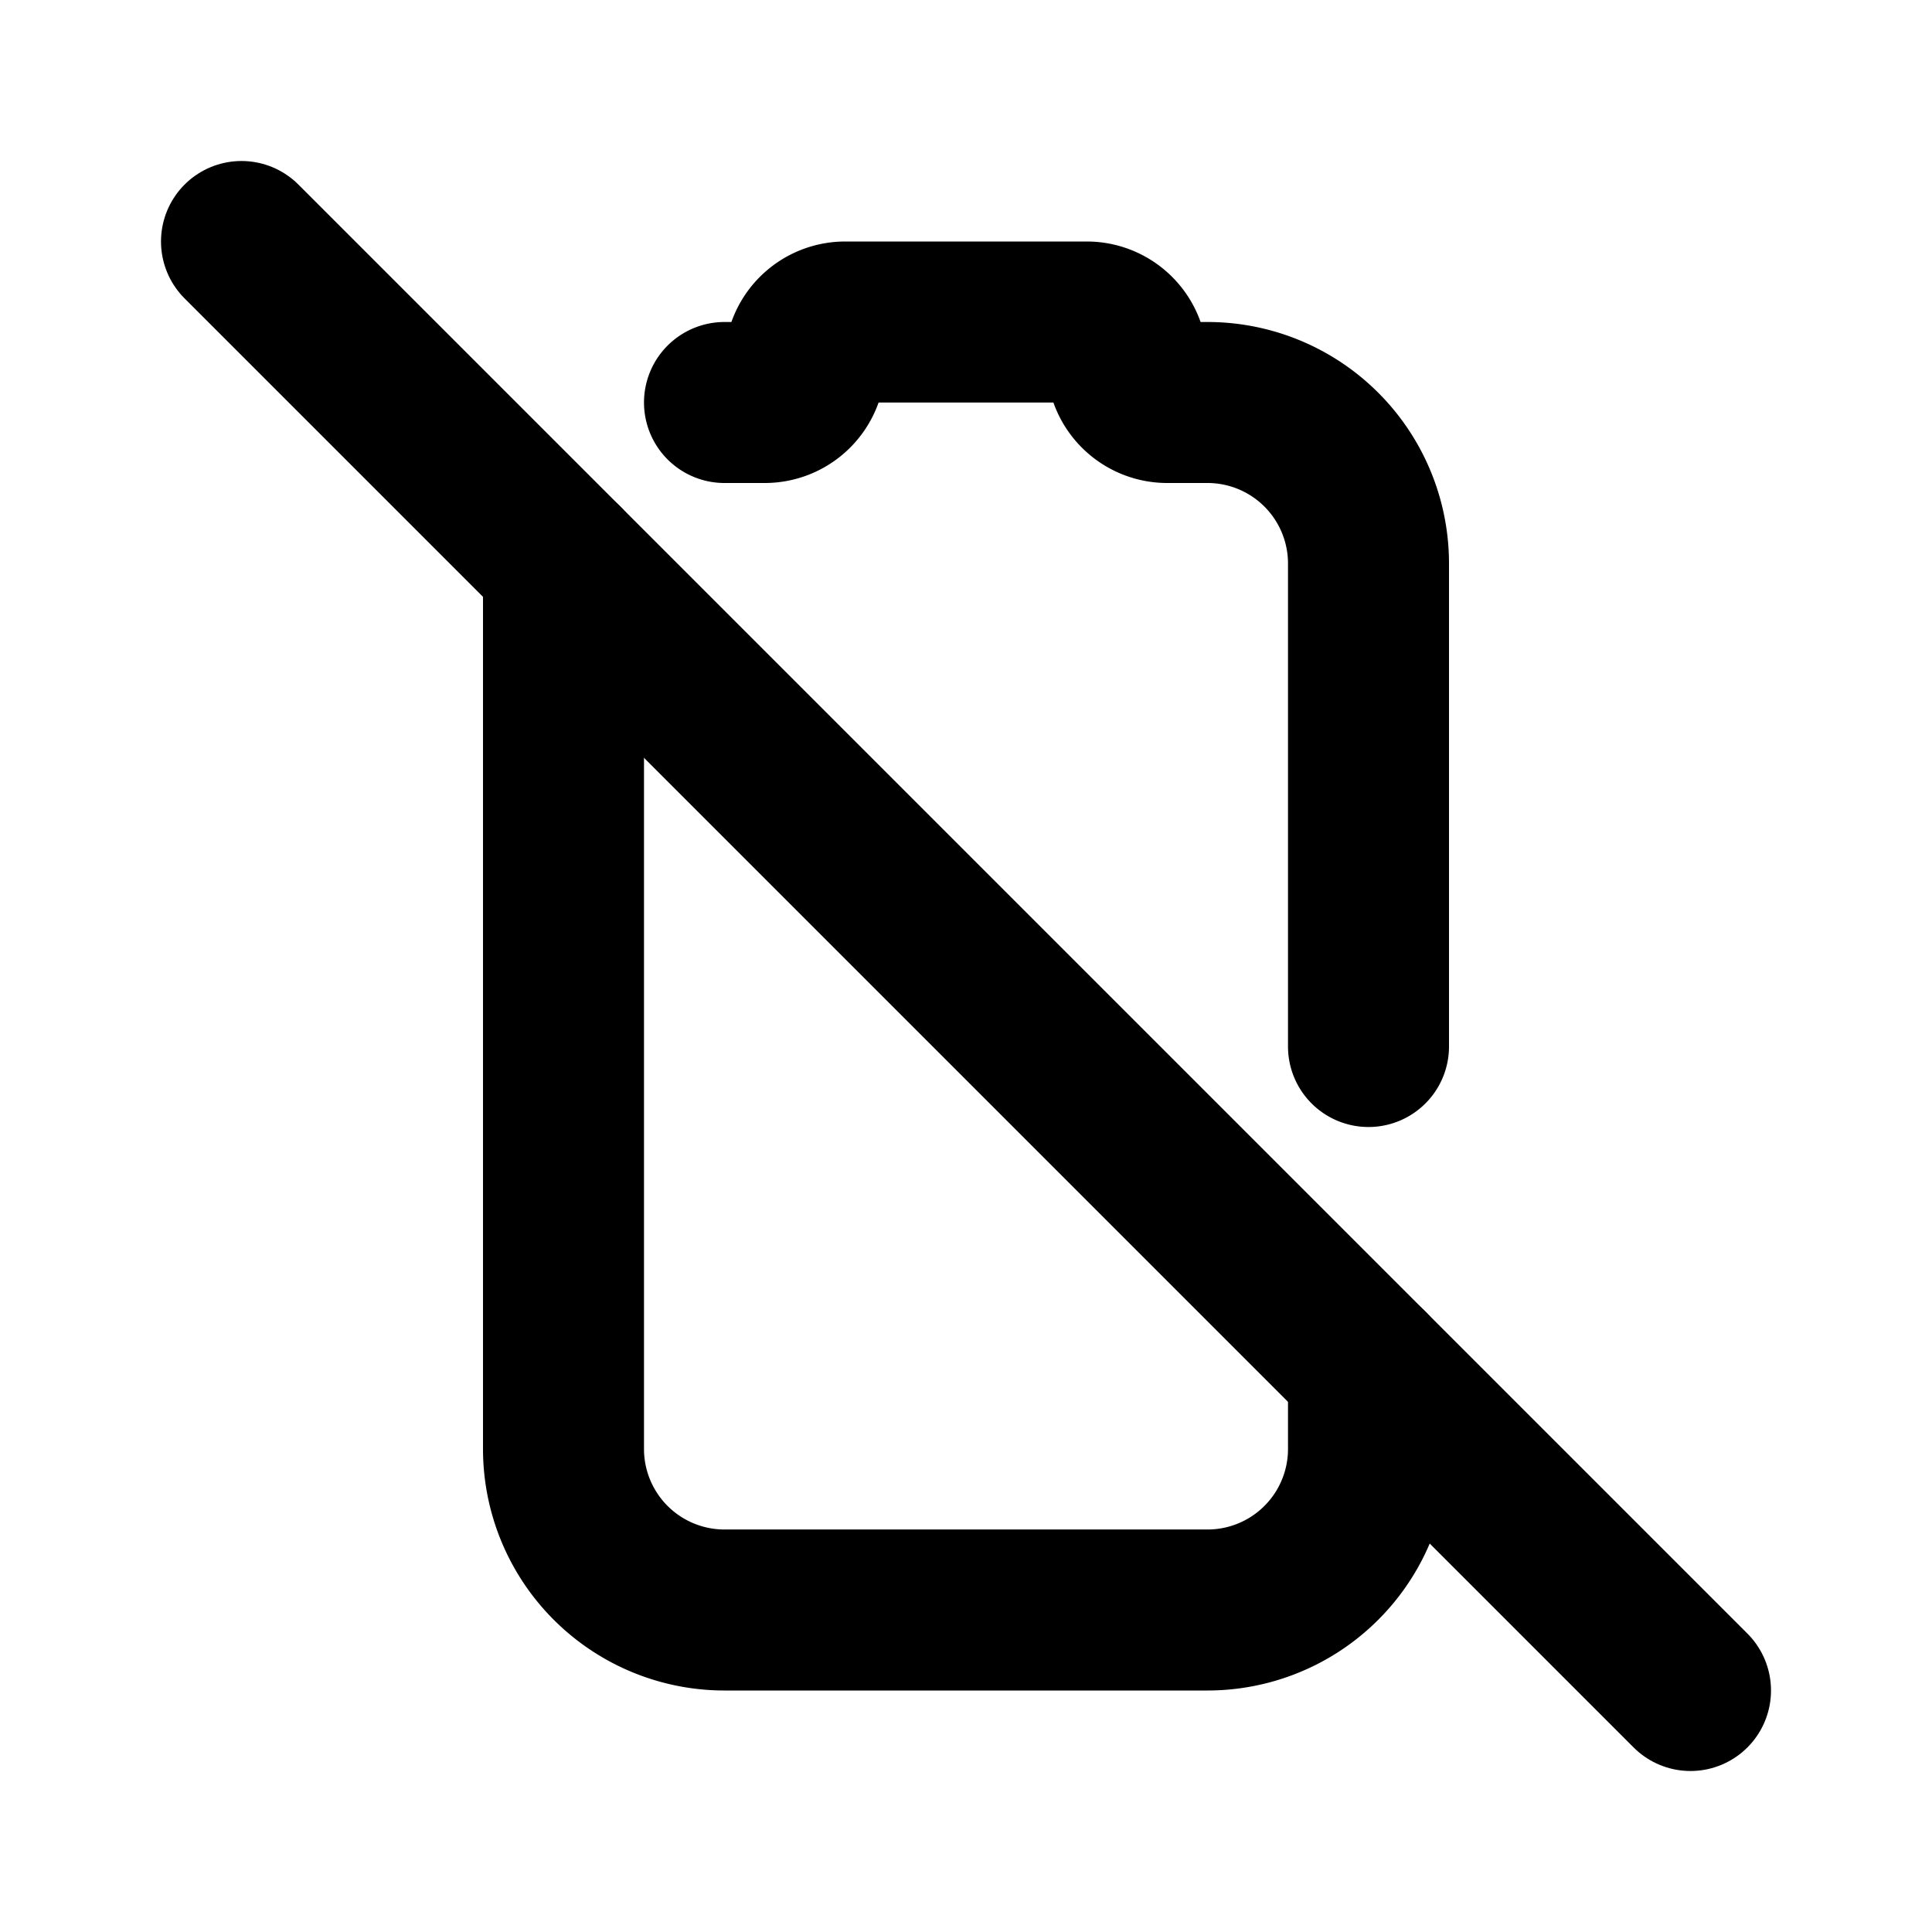 <!--
category: Devices
tags: [energy, power, electricity]
-->
<svg
  xmlns="http://www.w3.org/2000/svg"
  width="24"
  height="24"
  viewBox="0 0 24 24"
  fill="none"
  stroke="currentColor"
  stroke-width="2"
  stroke-linecap="round"
  stroke-linejoin="round"
>
  <path d="M3 3l18 18" />
  <path d="M17 13V7a2 2 0 0 0-2-2h-.5a.5.5 0 0 1-.5-.5.5.5 0 0 0-.5-.5h-3a.5.5 0 0 0-.5.5.5.5 0 0 1-.5.5H9M7 7v11a2 2 0 0 0 2 2h6a2 2 0 0 0 2-2v-1" />
</svg>

